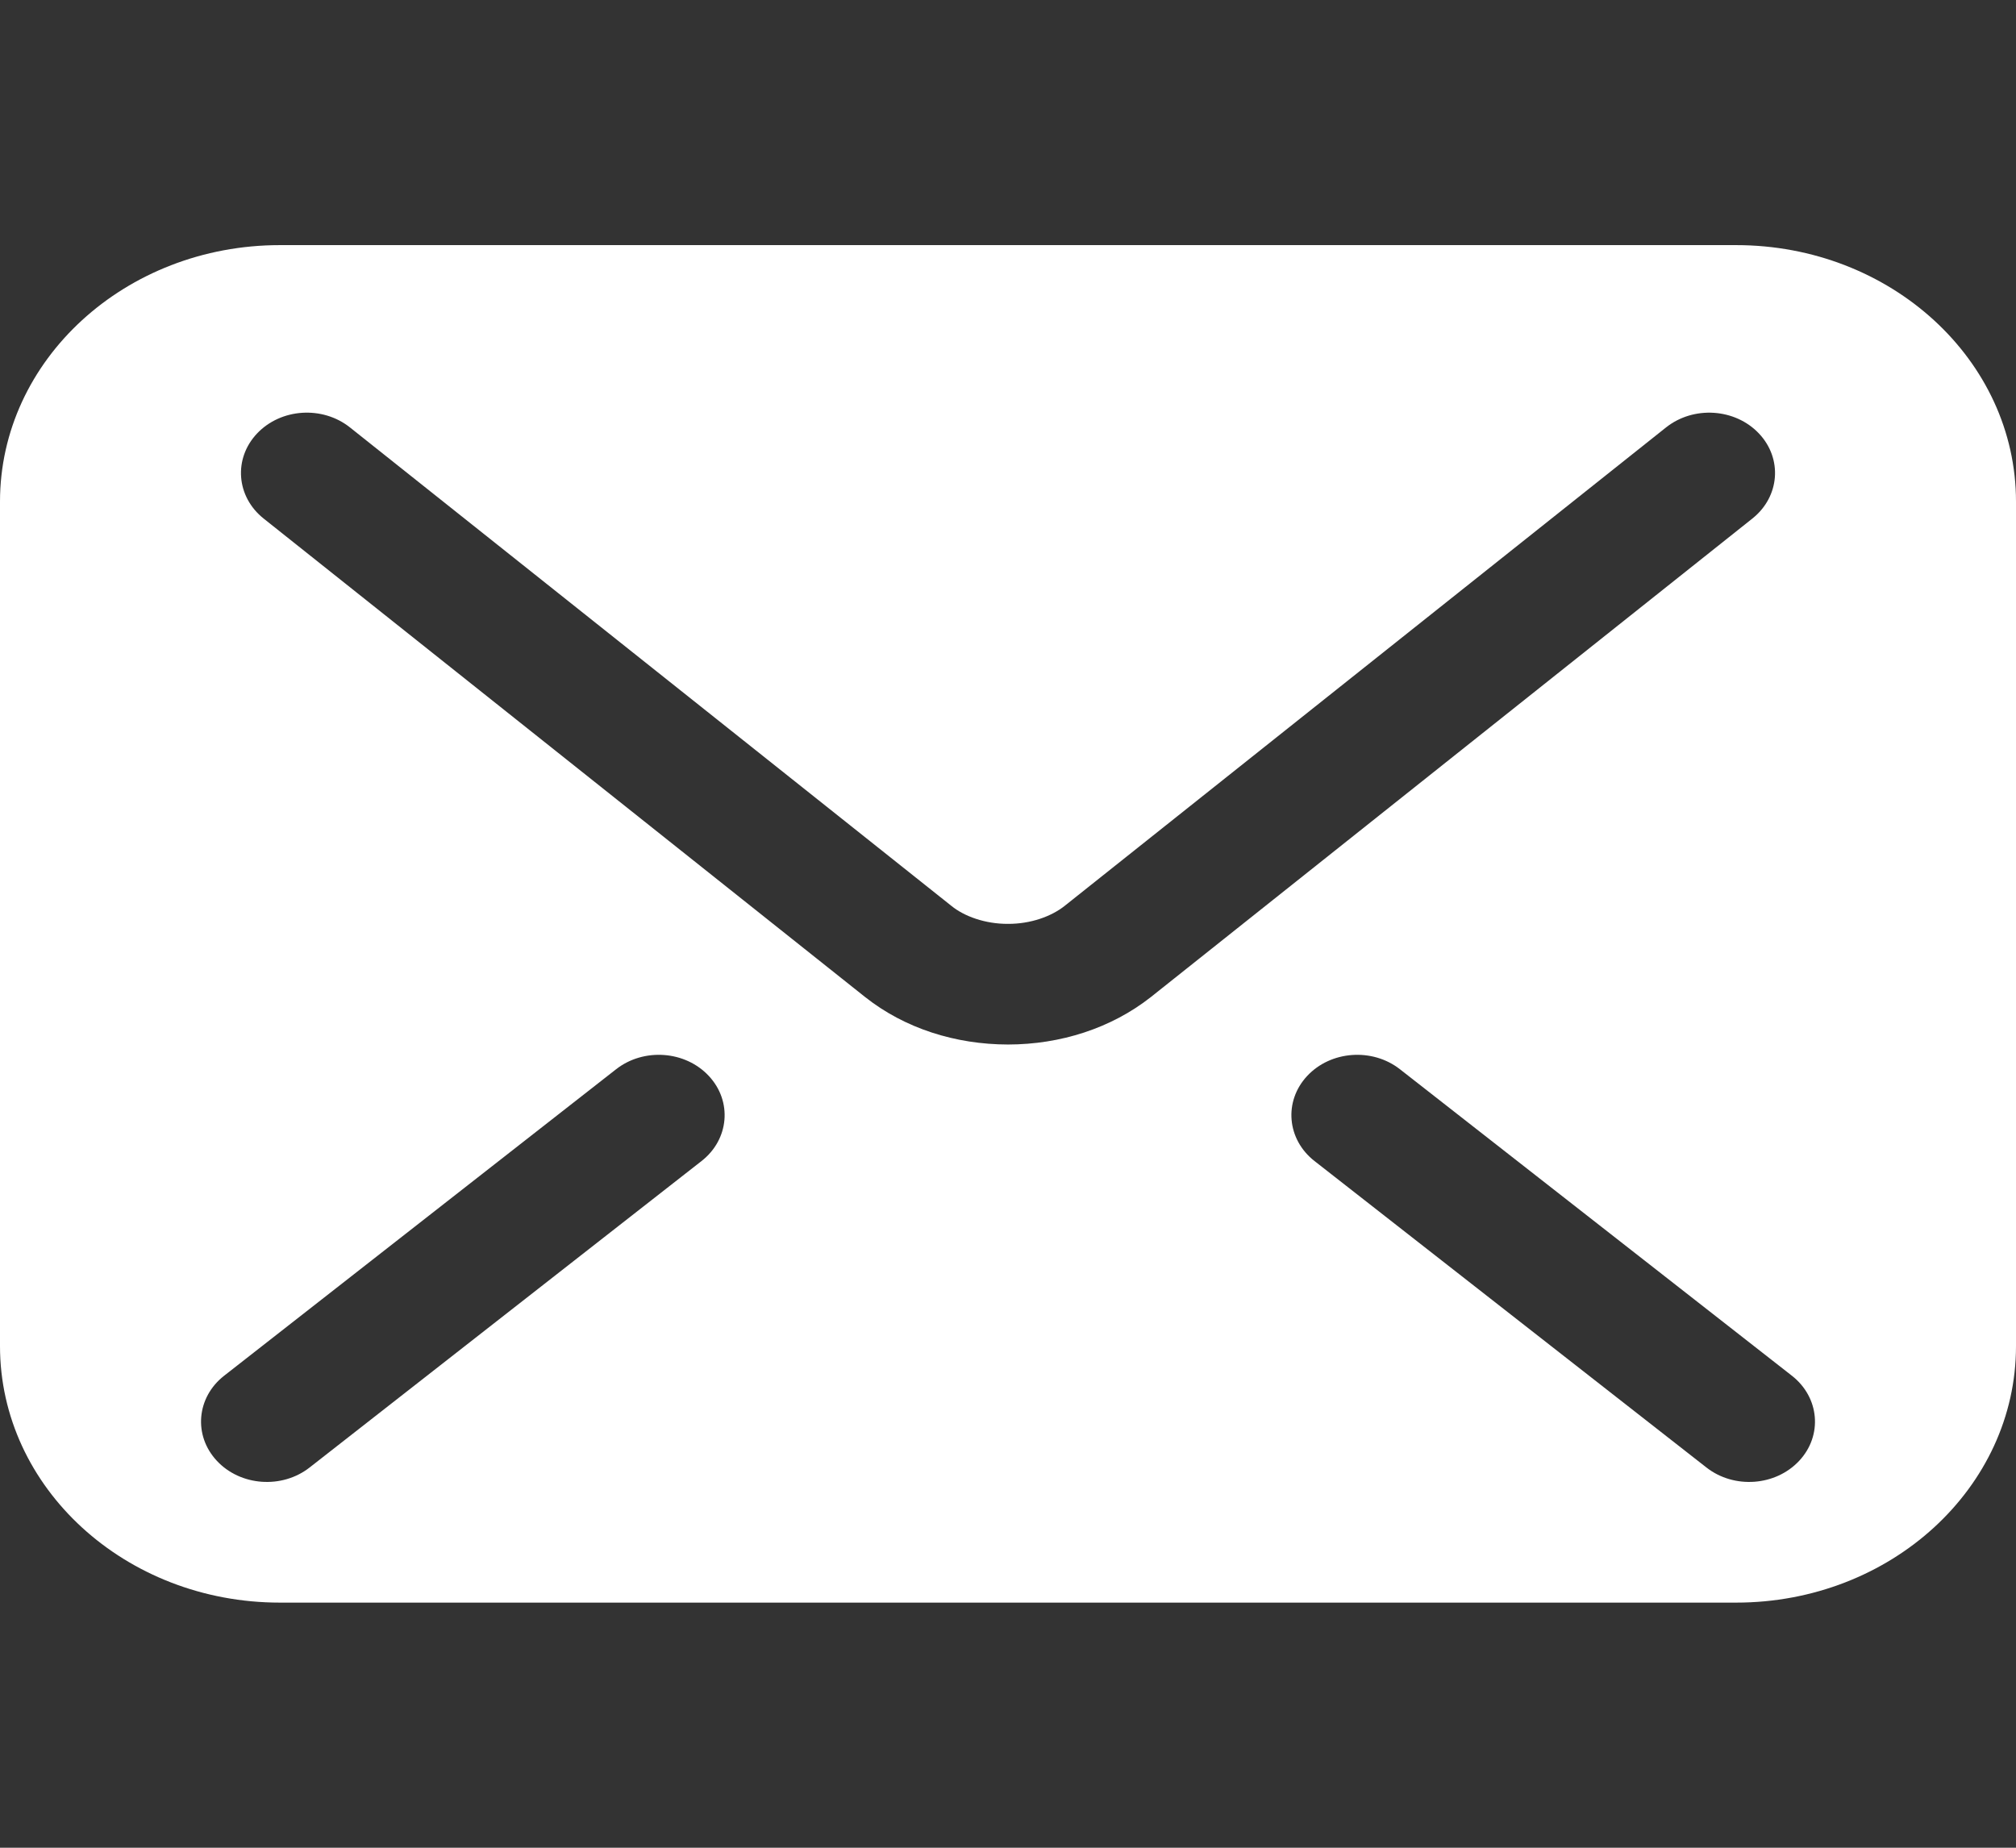 <svg width="48" height="44" viewBox="0 0 48 44" fill="none" xmlns="http://www.w3.org/2000/svg">
<rect x="0" y="0" width="48" height="44" fill="#333333" stroke="none"/>
<path d="M41.336 5.837H6.664C2.984 5.837 0 8.573 0 11.946V32.054C0 35.428 2.984 38.163 6.664 38.163H41.336C45.016 38.163 48 35.428 48 32.054V11.946C48 8.573 45.016 5.837 41.336 5.837ZM16.703 27.648L7.371 34.946C6.713 35.461 5.723 35.389 5.162 34.785C4.6 34.182 4.678 33.275 5.337 32.76L14.669 25.462C15.327 24.947 16.317 25.019 16.878 25.623C17.44 26.226 17.362 27.133 16.703 27.648ZM24 24.873C22.752 24.871 21.542 24.491 20.596 23.741L20.597 23.741L20.594 23.739C20.594 23.74 20.595 23.74 20.596 23.741L6.278 12.349C5.623 11.828 5.554 10.921 6.121 10.322C6.689 9.722 7.678 9.658 8.332 10.178L22.654 21.573C22.96 21.823 23.464 22.003 24 22C24.535 22.002 25.031 21.826 25.354 21.568L25.361 21.562L39.668 10.178C40.322 9.659 41.311 9.722 41.879 10.322C42.446 10.921 42.377 11.828 41.722 12.349L27.4 23.744C26.457 24.486 25.249 24.872 24 24.873ZM42.839 34.785C42.277 35.389 41.288 35.461 40.63 34.946L31.298 27.648C30.639 27.133 30.561 26.226 31.122 25.623C31.684 25.019 32.674 24.947 33.332 25.462L42.664 32.76C43.322 33.275 43.401 34.182 42.839 34.785Z" fill="white"/>
</svg>
